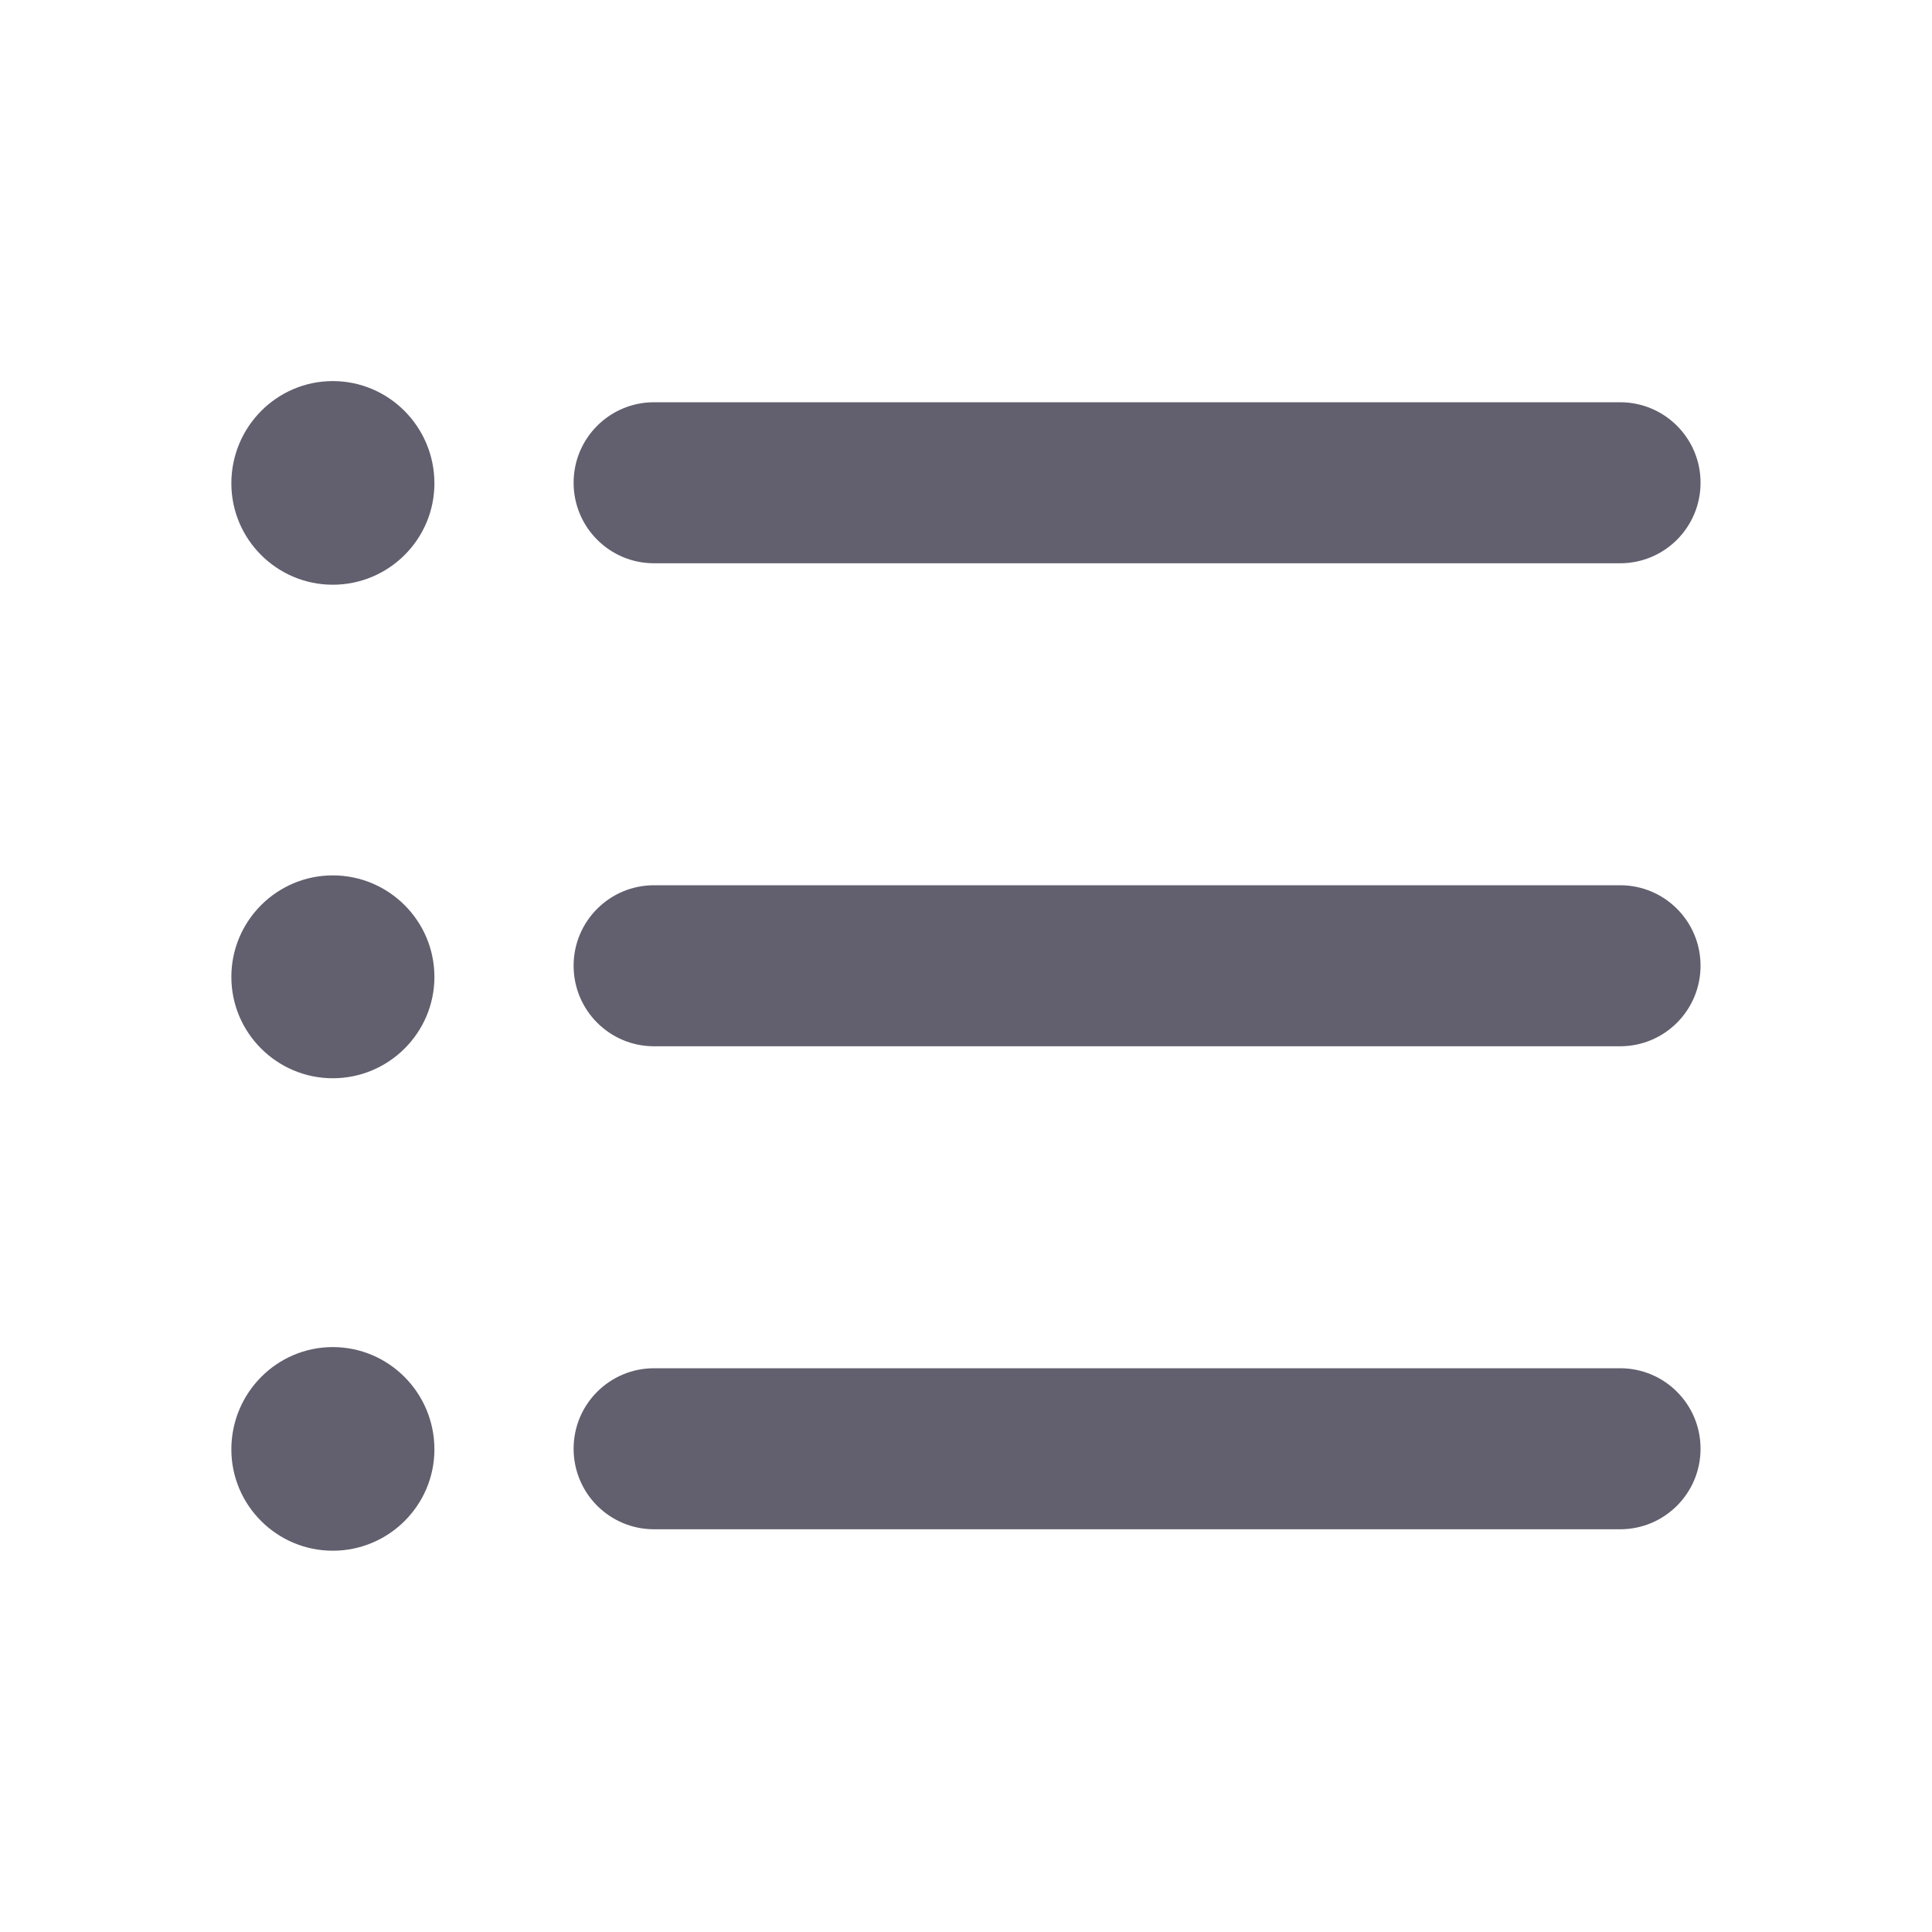 <svg width="20" height="20" viewBox="0 0 20 20" fill="none" xmlns="http://www.w3.org/2000/svg">
<path fill-rule="evenodd" clip-rule="evenodd" d="M16.771 14.164H6.771C6.31 14.164 5.938 14.537 5.938 14.997C5.938 15.458 6.31 15.831 6.771 15.831H16.771C17.232 15.831 17.604 15.458 17.604 14.997C17.604 14.537 17.232 14.164 16.771 14.164Z" fill="#625F6E"/>
<path fill-rule="evenodd" clip-rule="evenodd" d="M16.771 9.164H6.771C6.31 9.164 5.938 9.537 5.938 9.997C5.938 10.458 6.31 10.831 6.771 10.831H16.771C17.232 10.831 17.604 10.458 17.604 9.997C17.604 9.537 17.232 9.164 16.771 9.164Z" fill="#625F6E"/>
<path fill-rule="evenodd" clip-rule="evenodd" d="M6.771 5.831H16.771C17.232 5.831 17.604 5.458 17.604 4.997C17.604 4.537 17.232 4.164 16.771 4.164H6.771C6.31 4.164 5.938 4.537 5.938 4.997C5.938 5.458 6.31 5.831 6.771 5.831Z" fill="#625F6E"/>
<path fill-rule="evenodd" clip-rule="evenodd" d="M3.445 3.945C2.866 3.945 2.395 4.419 2.395 5.004C2.395 5.582 2.866 6.053 3.445 6.053C4.025 6.053 4.497 5.582 4.497 5.004C4.497 4.419 4.025 3.945 3.445 3.945Z" fill="#625F6E"/>
<path fill-rule="evenodd" clip-rule="evenodd" d="M3.445 9.062C2.866 9.062 2.395 9.533 2.395 10.113C2.395 10.691 2.866 11.162 3.445 11.162C4.025 11.162 4.497 10.691 4.497 10.113C4.497 9.533 4.025 9.062 3.445 9.062Z" fill="#625F6E"/>
<path fill-rule="evenodd" clip-rule="evenodd" d="M3.445 13.945C2.866 13.945 2.395 14.419 2.395 15.004C2.395 15.582 2.866 16.053 3.445 16.053C4.025 16.053 4.497 15.582 4.497 15.004C4.497 14.419 4.025 13.945 3.445 13.945Z" fill="#625F6E"/>
</svg>
